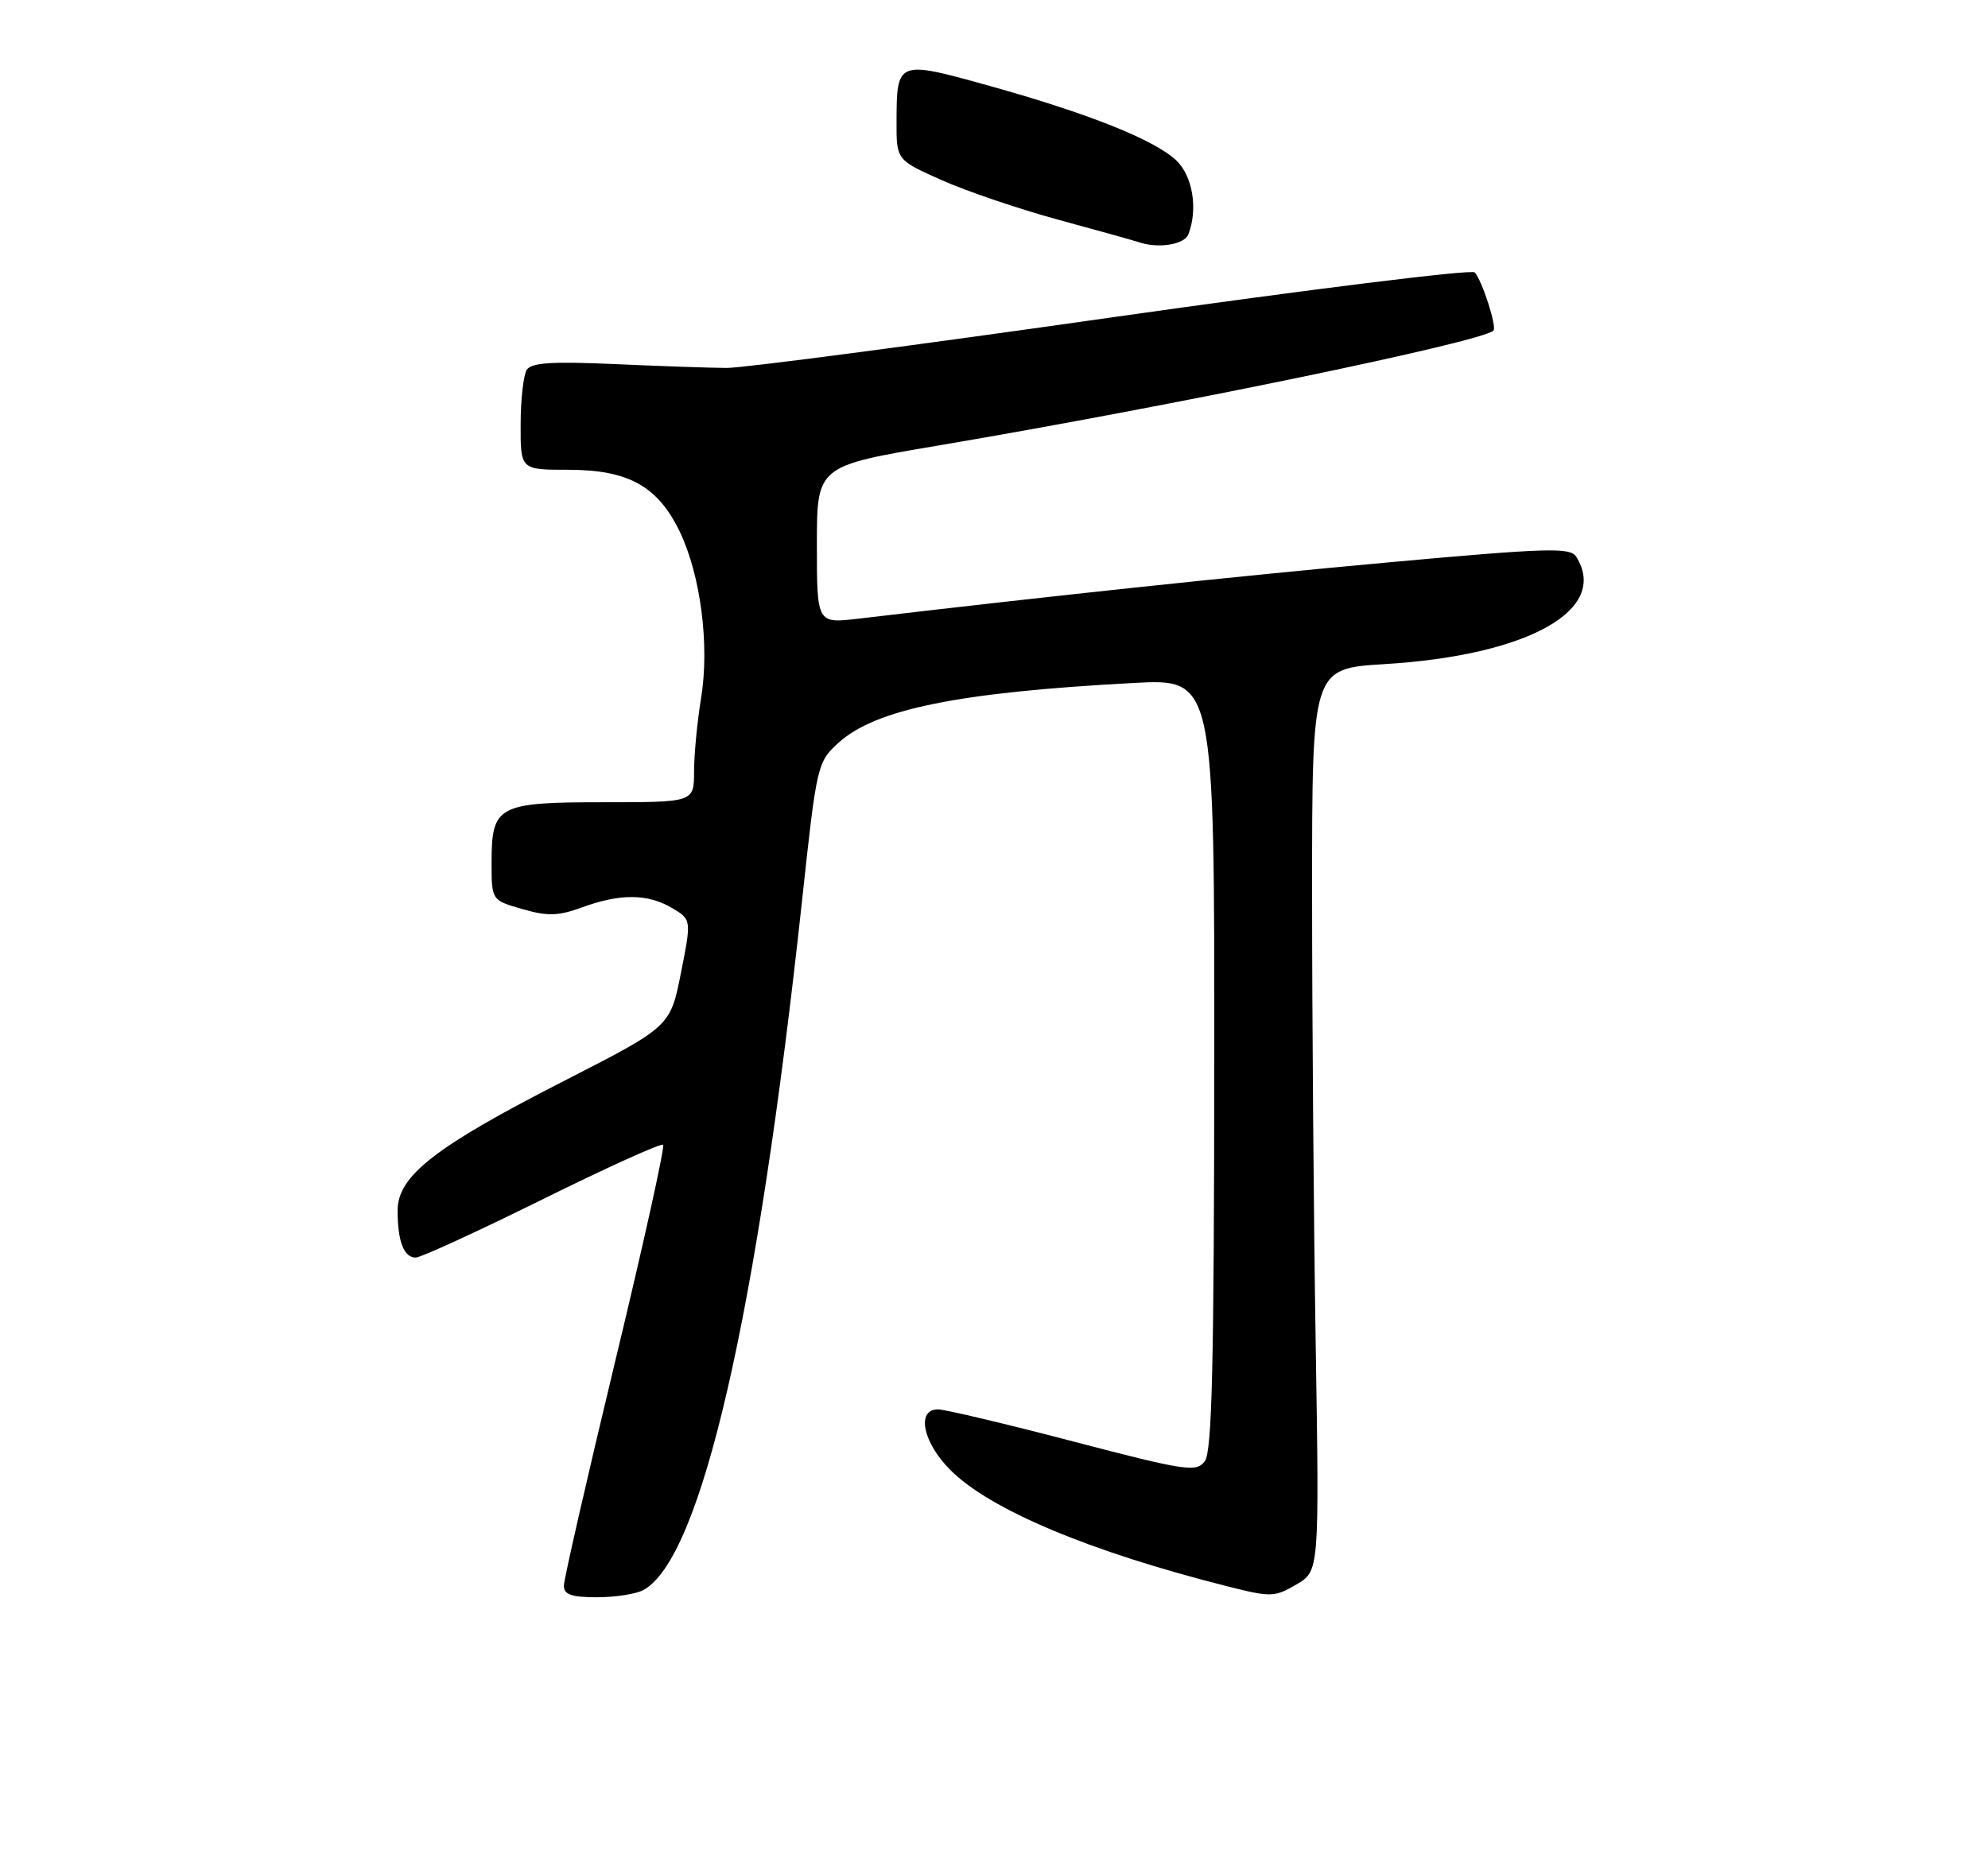 <?xml version="1.0" encoding="UTF-8" standalone="no"?>
<!DOCTYPE svg PUBLIC "-//W3C//DTD SVG 1.1//EN" "http://www.w3.org/Graphics/SVG/1.1/DTD/svg11.dtd" >
<svg xmlns="http://www.w3.org/2000/svg" xmlns:xlink="http://www.w3.org/1999/xlink" version="1.1" viewBox="0 0 275 256">
 <g >
 <path fill="currentColor"
d=" M 88.98 220.01 C 96.98 215.73 104.75 181.98 110.96 124.50 C 112.97 105.85 113.06 105.45 115.96 102.80 C 121.07 98.13 132.56 95.79 156.75 94.50 C 168.00 93.89 168.00 93.89 167.97 147.20 C 167.94 188.88 167.66 200.87 166.66 202.18 C 165.48 203.73 164.09 203.53 148.44 199.44 C 139.12 197.00 130.71 195.01 129.75 195.00 C 126.72 195.00 127.65 199.59 131.47 203.40 C 136.97 208.90 150.73 214.68 169.83 219.50 C 175.82 221.01 176.32 221.00 179.33 219.23 C 182.50 217.37 182.50 217.37 182.00 185.94 C 181.72 168.65 181.50 140.55 181.50 123.50 C 181.50 92.50 181.50 92.50 191.51 91.89 C 211.42 90.68 222.68 84.37 218.03 77.02 C 217.21 75.72 214.06 75.81 192.19 77.80 C 171.19 79.71 145.14 82.48 118.75 85.60 C 113.00 86.28 113.00 86.28 113.00 75.38 C 113.00 64.48 113.00 64.48 129.75 61.65 C 162.18 56.17 205.04 47.30 206.59 45.74 C 207.09 45.24 205.03 38.84 204.00 37.69 C 203.60 37.24 181.05 40.04 153.89 43.90 C 126.72 47.77 102.70 50.93 100.50 50.91 C 98.30 50.90 91.37 50.66 85.10 50.38 C 76.32 49.99 73.51 50.17 72.86 51.18 C 72.41 51.91 72.02 55.31 72.02 58.75 C 72.00 65.00 72.00 65.00 78.63 65.00 C 86.89 65.00 90.98 67.26 94.00 73.50 C 96.92 79.54 98.18 89.27 96.98 96.59 C 96.45 99.84 96.01 104.41 96.01 106.75 C 96.00 111.00 96.00 111.00 83.57 111.00 C 68.82 111.00 68.00 111.44 68.00 119.35 C 68.00 124.56 68.00 124.56 72.25 125.78 C 75.75 126.79 77.21 126.75 80.50 125.55 C 85.78 123.62 89.59 123.64 92.93 125.62 C 95.66 127.23 95.66 127.23 94.19 134.64 C 92.72 142.04 92.72 142.04 77.96 149.59 C 60.15 158.69 55.00 162.71 55.00 167.50 C 55.00 171.75 55.87 174.00 57.50 174.00 C 58.21 174.00 66.09 170.38 75.02 165.96 C 83.95 161.54 91.47 158.13 91.73 158.40 C 91.99 158.66 89.01 172.14 85.10 188.35 C 81.20 204.56 78.00 218.53 78.00 219.41 C 78.00 220.63 79.06 221.00 82.57 221.00 C 85.08 221.00 87.96 220.56 88.98 220.01 Z  M 164.39 32.42 C 165.74 28.92 164.98 24.33 162.70 22.18 C 159.66 19.33 150.55 15.69 136.87 11.88 C 124.12 8.32 124.04 8.35 124.02 16.81 C 124.00 22.13 124.00 22.13 130.25 24.92 C 133.69 26.45 141.00 28.94 146.50 30.43 C 152.00 31.93 156.95 33.31 157.50 33.50 C 160.20 34.43 163.84 33.85 164.39 32.42 Z "/>
</g>
</svg>